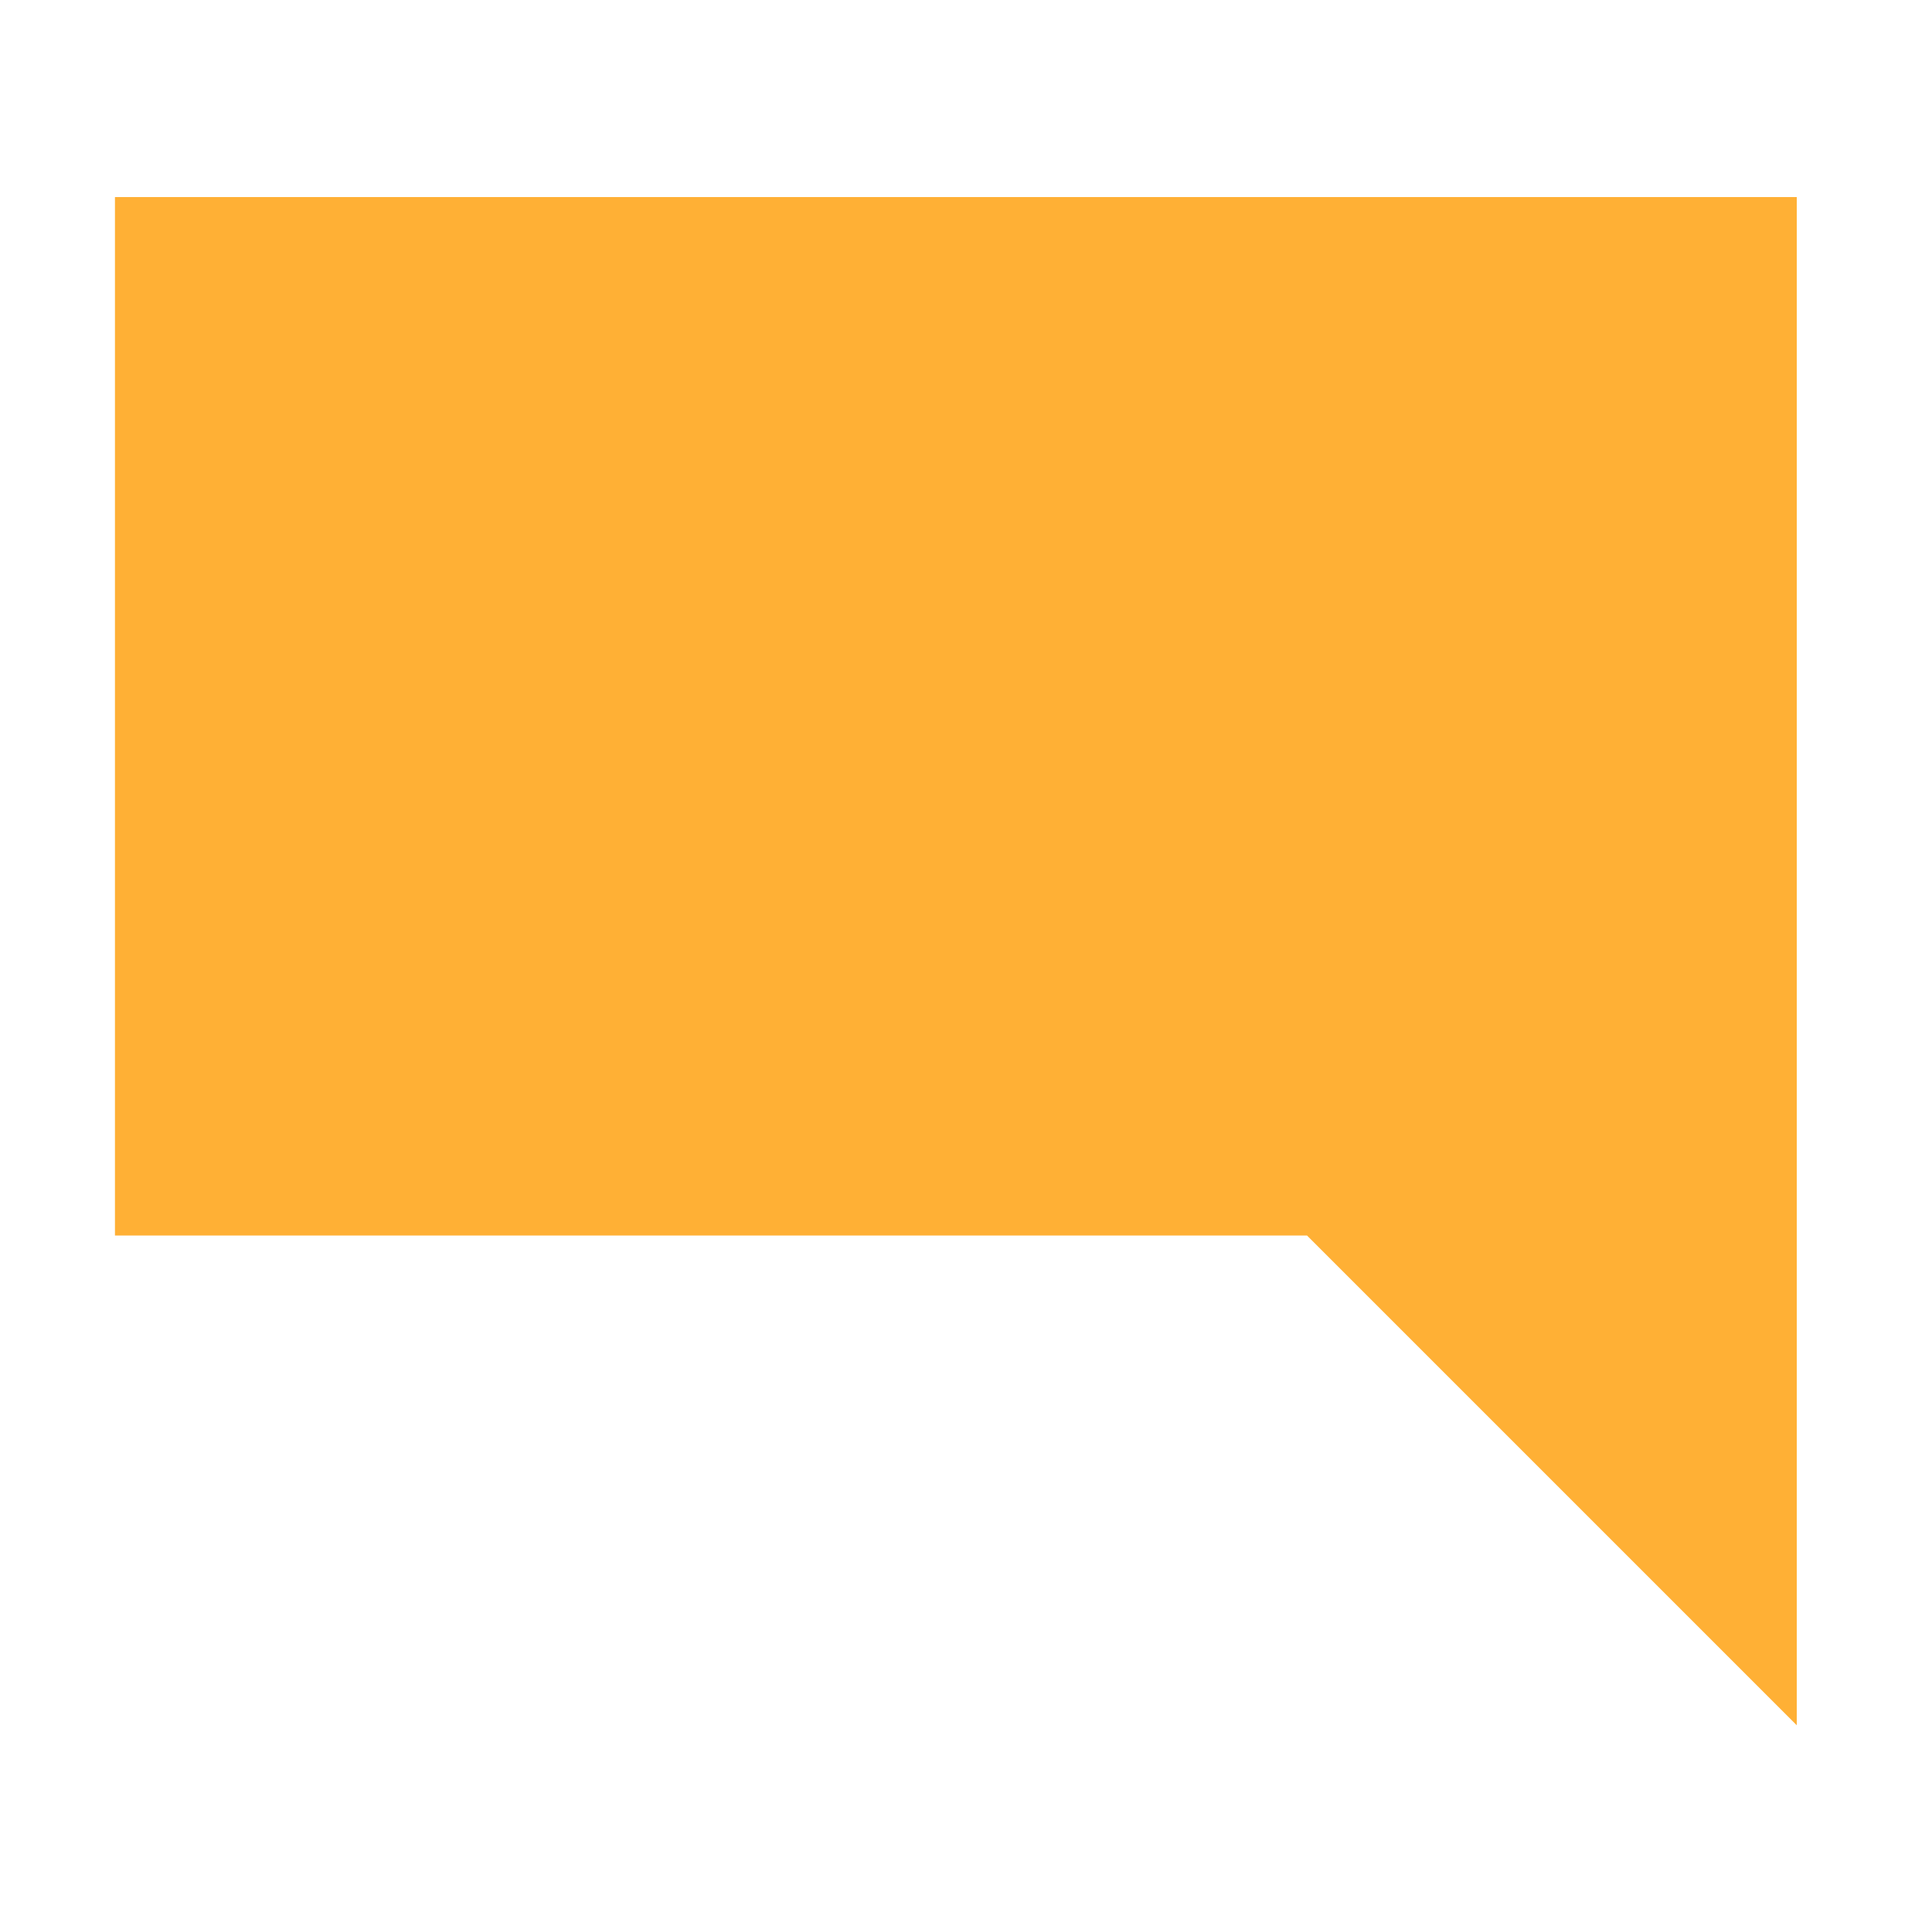 <?xml version="1.0" encoding="utf-8"?>
<!-- Generator: Adobe Illustrator 25.0.1, SVG Export Plug-In . SVG Version: 6.00 Build 0)  -->
<svg version="1.1" id="Layer_1" xmlns="http://www.w3.org/2000/svg" xmlns:xlink="http://www.w3.org/1999/xlink" x="0px" y="0px"
	 viewBox="0 0 200 200" style="enable-background:new 0 0 200 200;" xml:space="preserve">
<style type="text/css">
	.st0{fill:#FFB035;}
</style>
<g>
	<polygon class="st0" points="138.2,121.1 22.7,119 22.7,25.2 179.2,27.2 179.2,162.1 	"/>
	<path class="st0" d="M172.4,34v111.6L145,118.2l-4-4h-5.7H26.7V34H172.4 M186.1,20.4H11.9v107.5h123.4l50.7,50.7V20.4L186.1,20.4z"
		/>
</g>
</svg>

